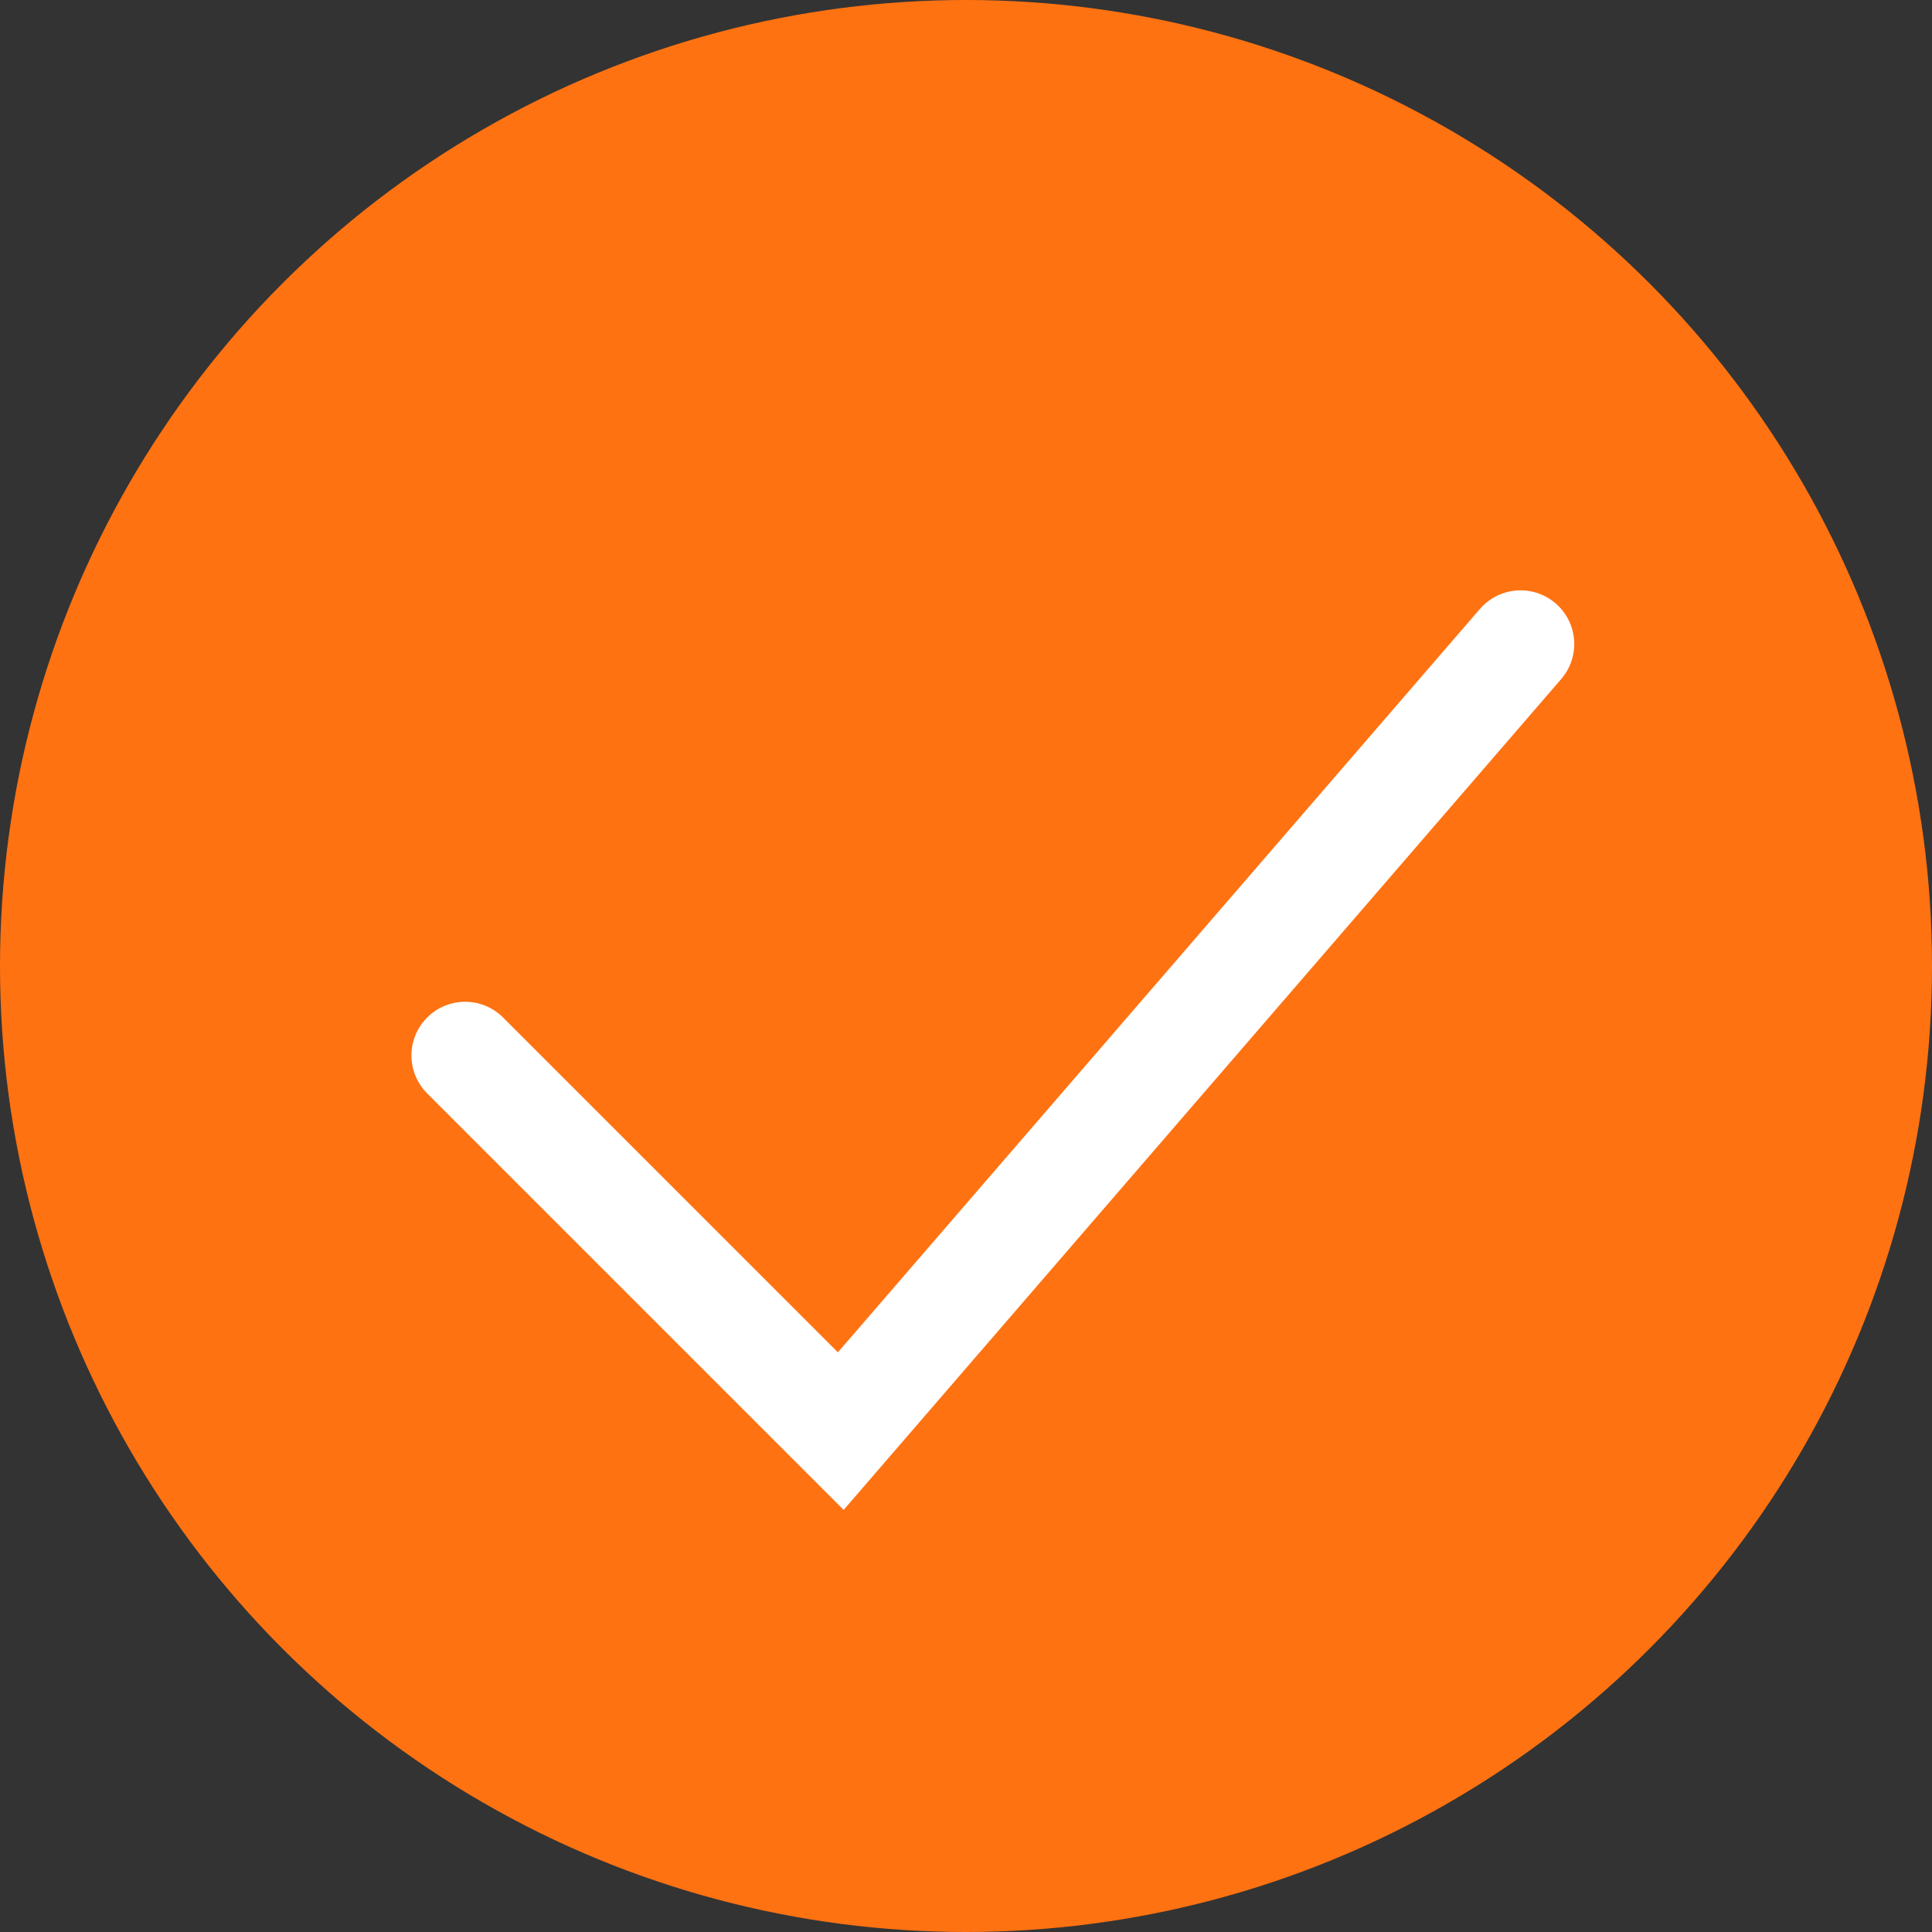<svg width="54" height="54" viewBox="0 0 54 54" fill="none" xmlns="http://www.w3.org/2000/svg">
<rect x="0" y="0" width="54" height="54" fill="#333333" stroke="none"/>
<circle cx="27" cy="27" r="27" fill="#FF7212"/>
<path d="M13 29.5L23.5 40L42.5 18" stroke="white" stroke-width="3" stroke-linecap="round"/>
</svg>
